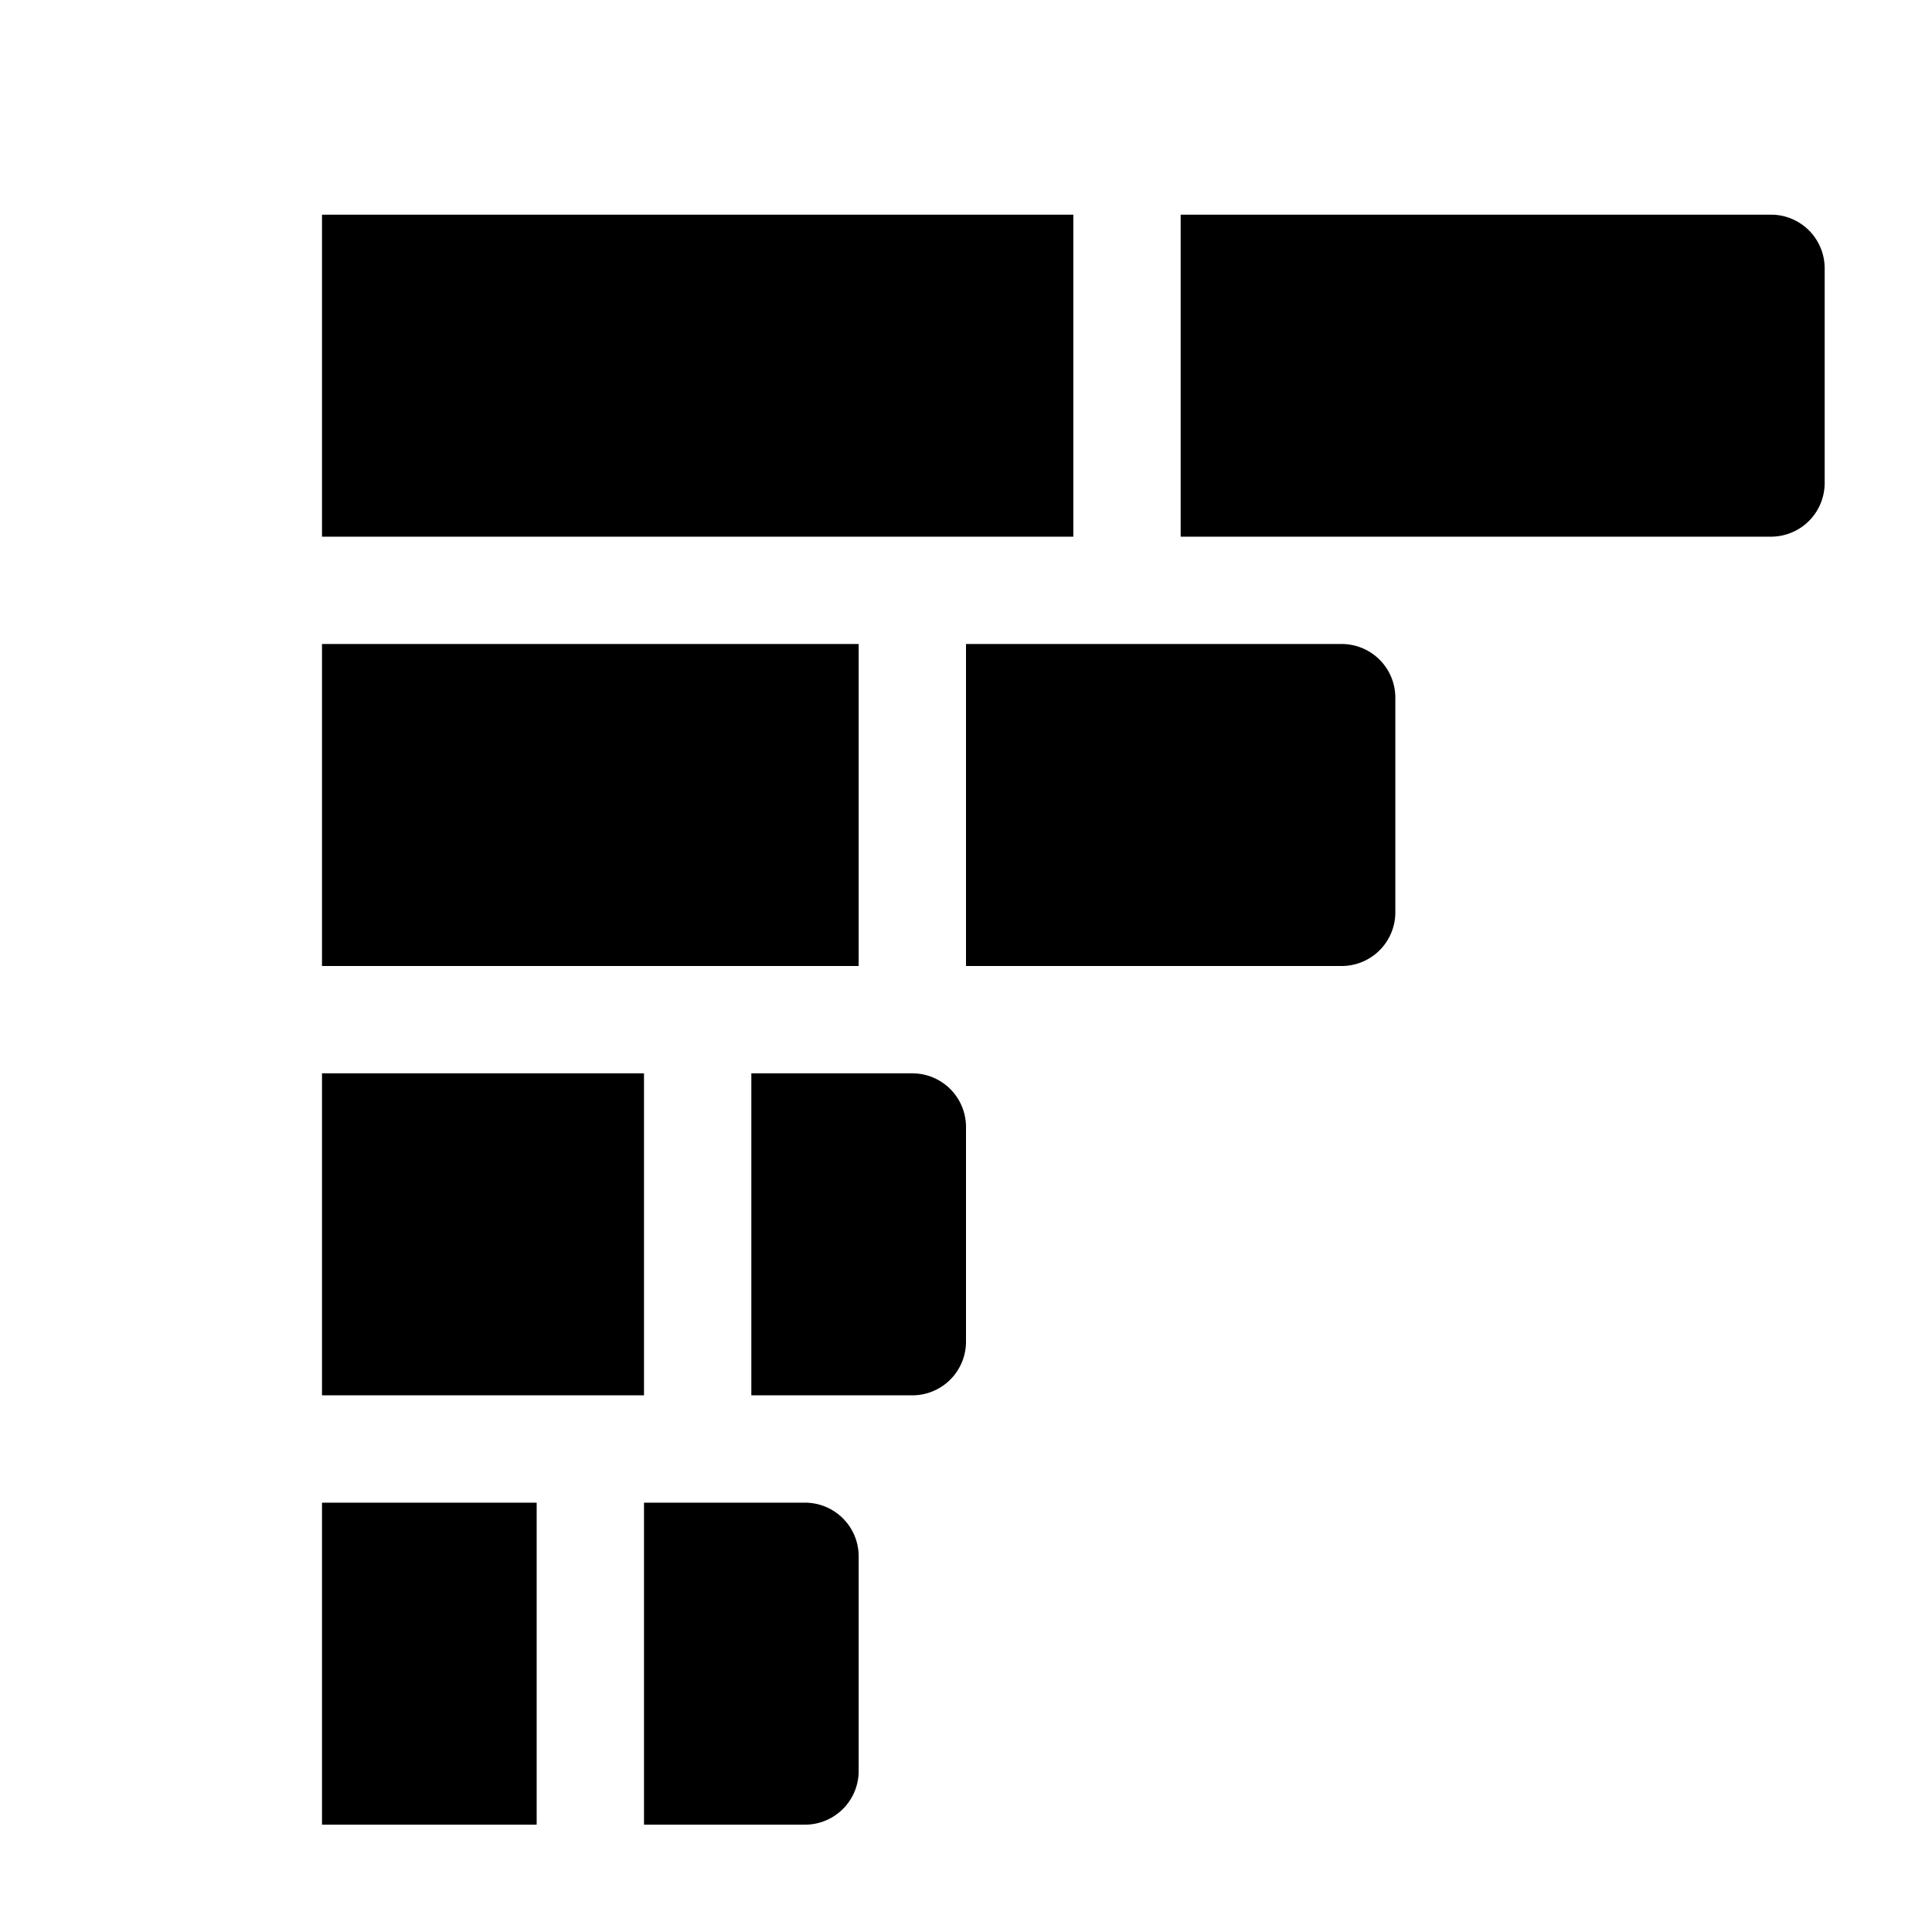 <svg xmlns="http://www.w3.org/2000/svg" width="648" height="648" viewBox="0 0 648 648"><title>GraphBarHorizontalStacked_18</title><path d="M108 360h108v108H108zM108 72h252v108H108zM108 504h72v108h-72zM108 216h180v108H108zM450 216H324v108h126a18 18 0 0 0 18-18v-72a18 18 0 0 0-18-18zM594 72H396v108h198a18 18 0 0 0 18-18V90a18 18 0 0 0-18-18zM306 360h-54v108h54a18 18 0 0 0 18-18v-72a18 18 0 0 0-18-18zM270 504h-54v108h54a18 18 0 0 0 18-18v-72a18 18 0 0 0-18-18z"/></svg>